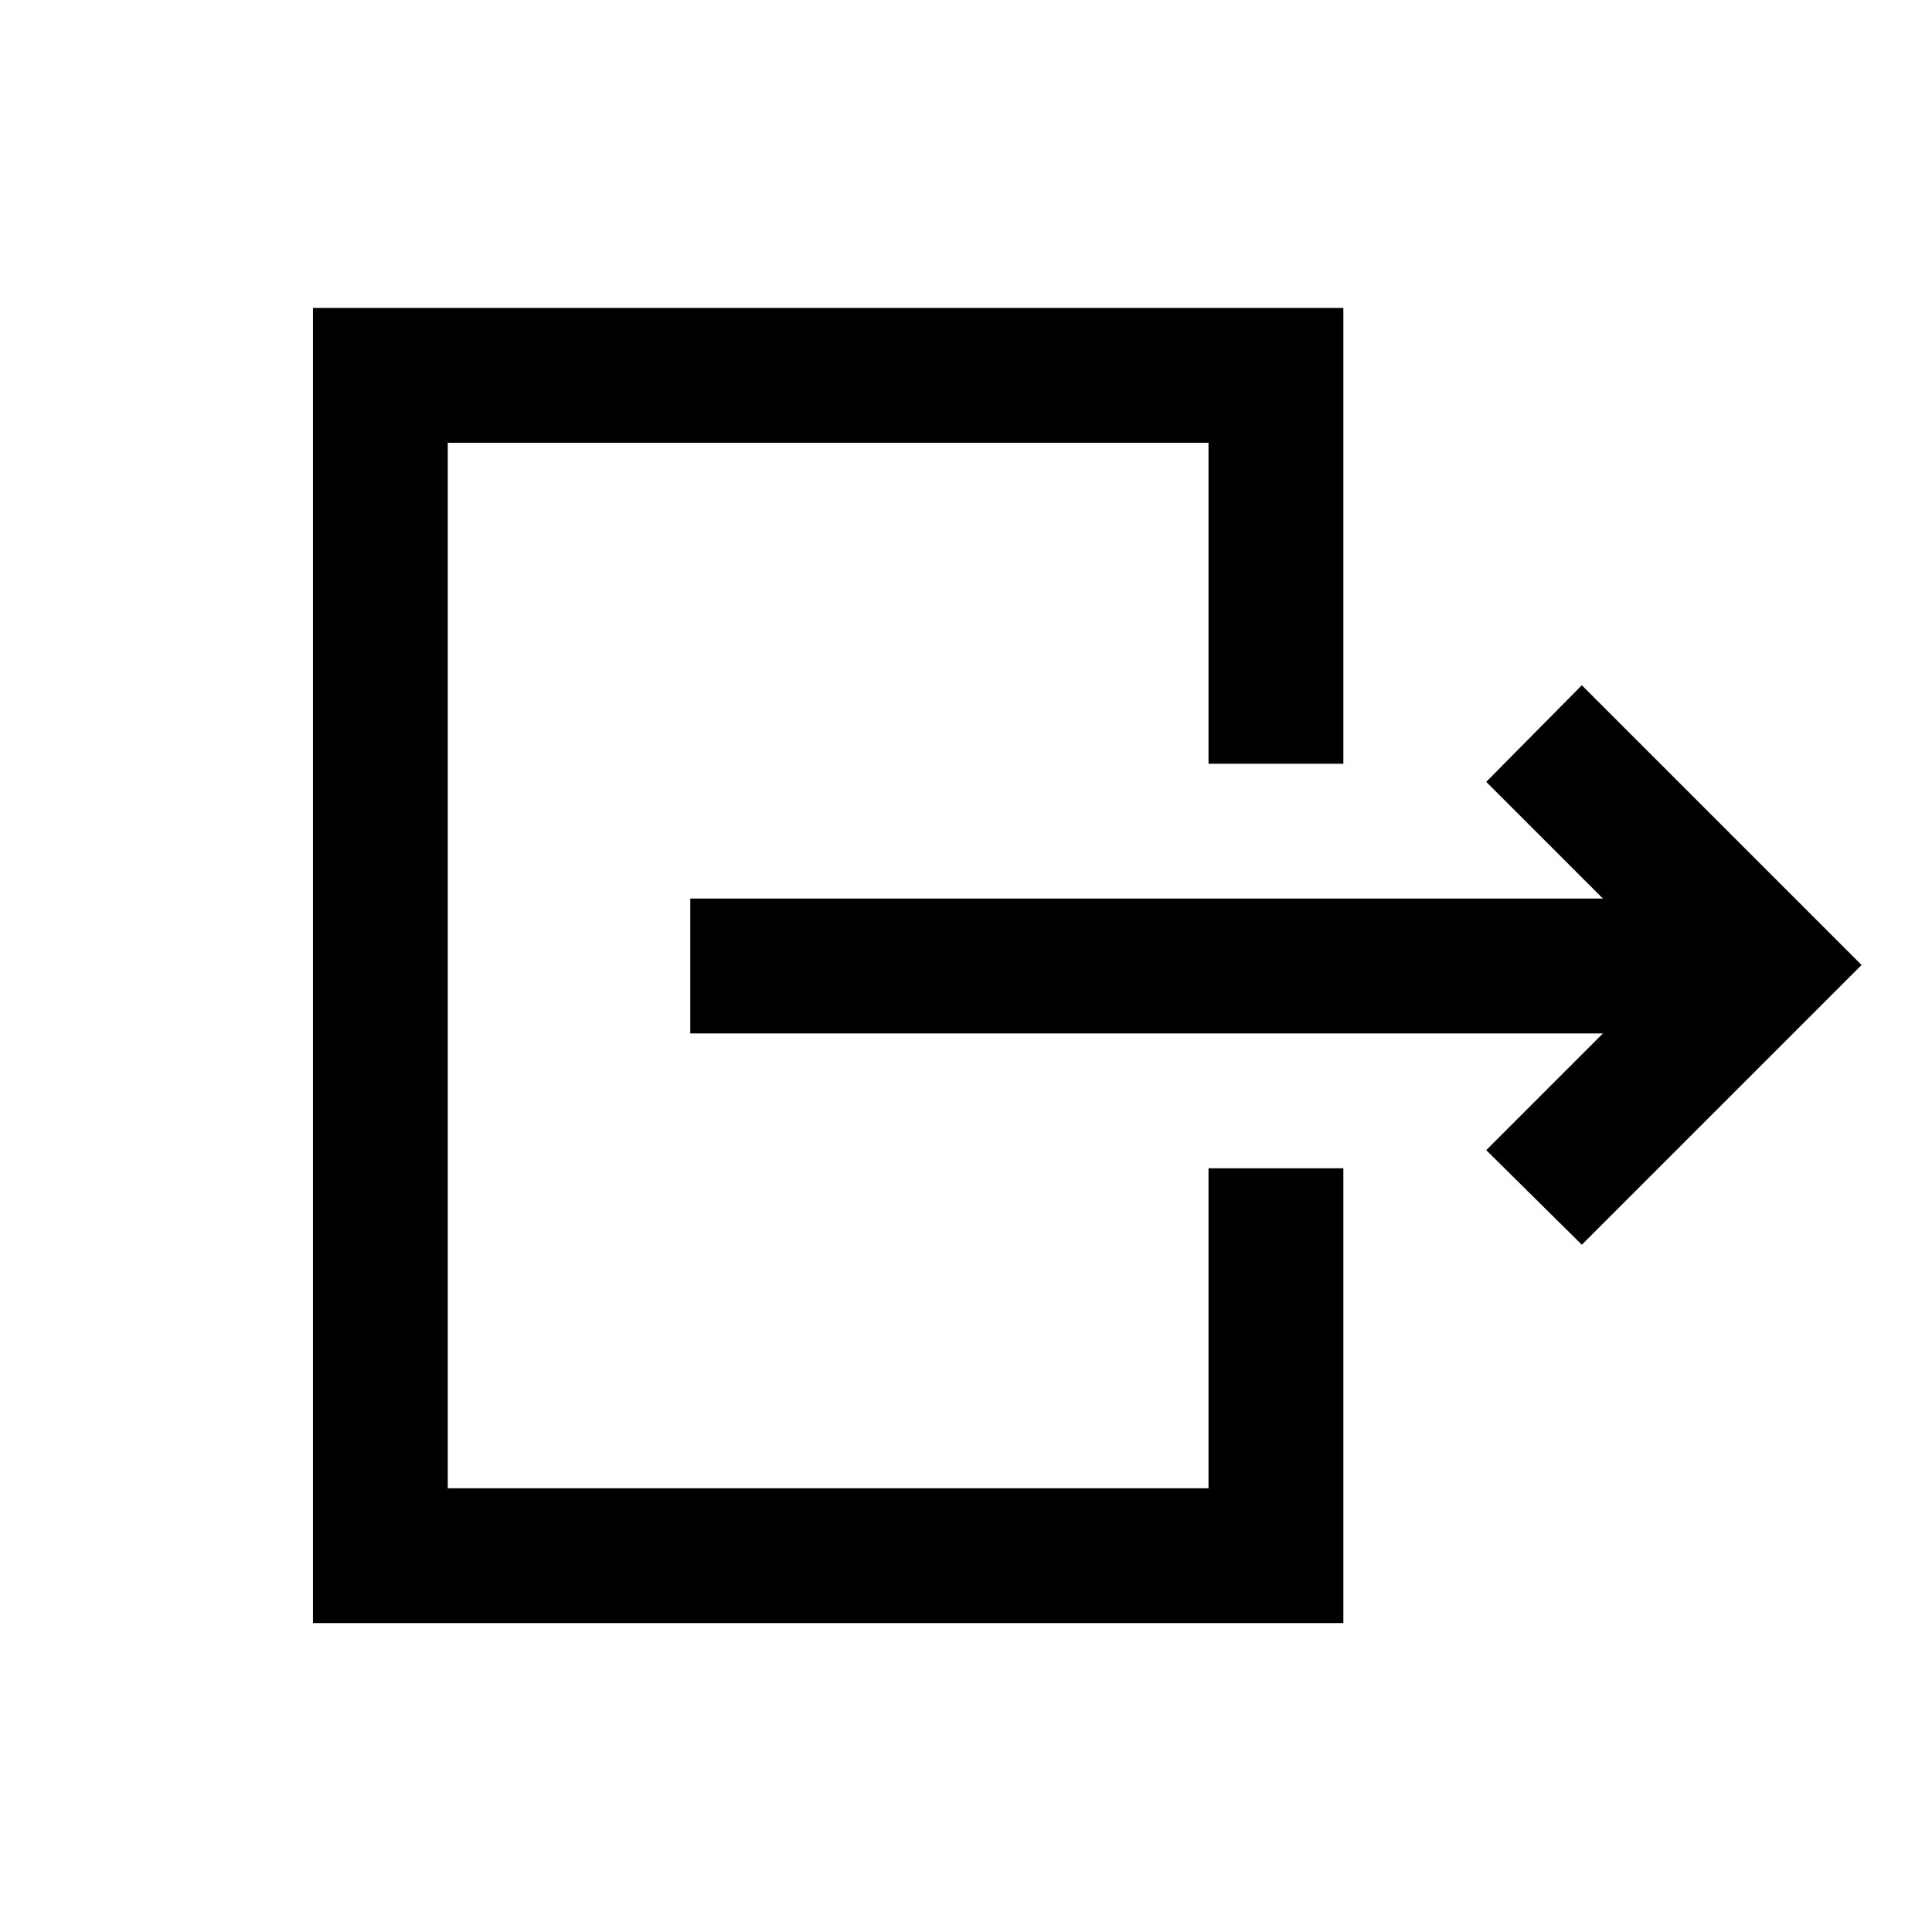 <svg xmlns="http://www.w3.org/2000/svg" height="20" viewBox="0 -960 960 960" width="20"><path d="M343-446.5v-67h453.5l-58-58 47.5-48 139 139-139 139-47.5-47 58-58H343Zm-187.5 293V-807h512v226.5h-67V-740h-378v519.5h378v-159h67v226h-512Z"/></svg>